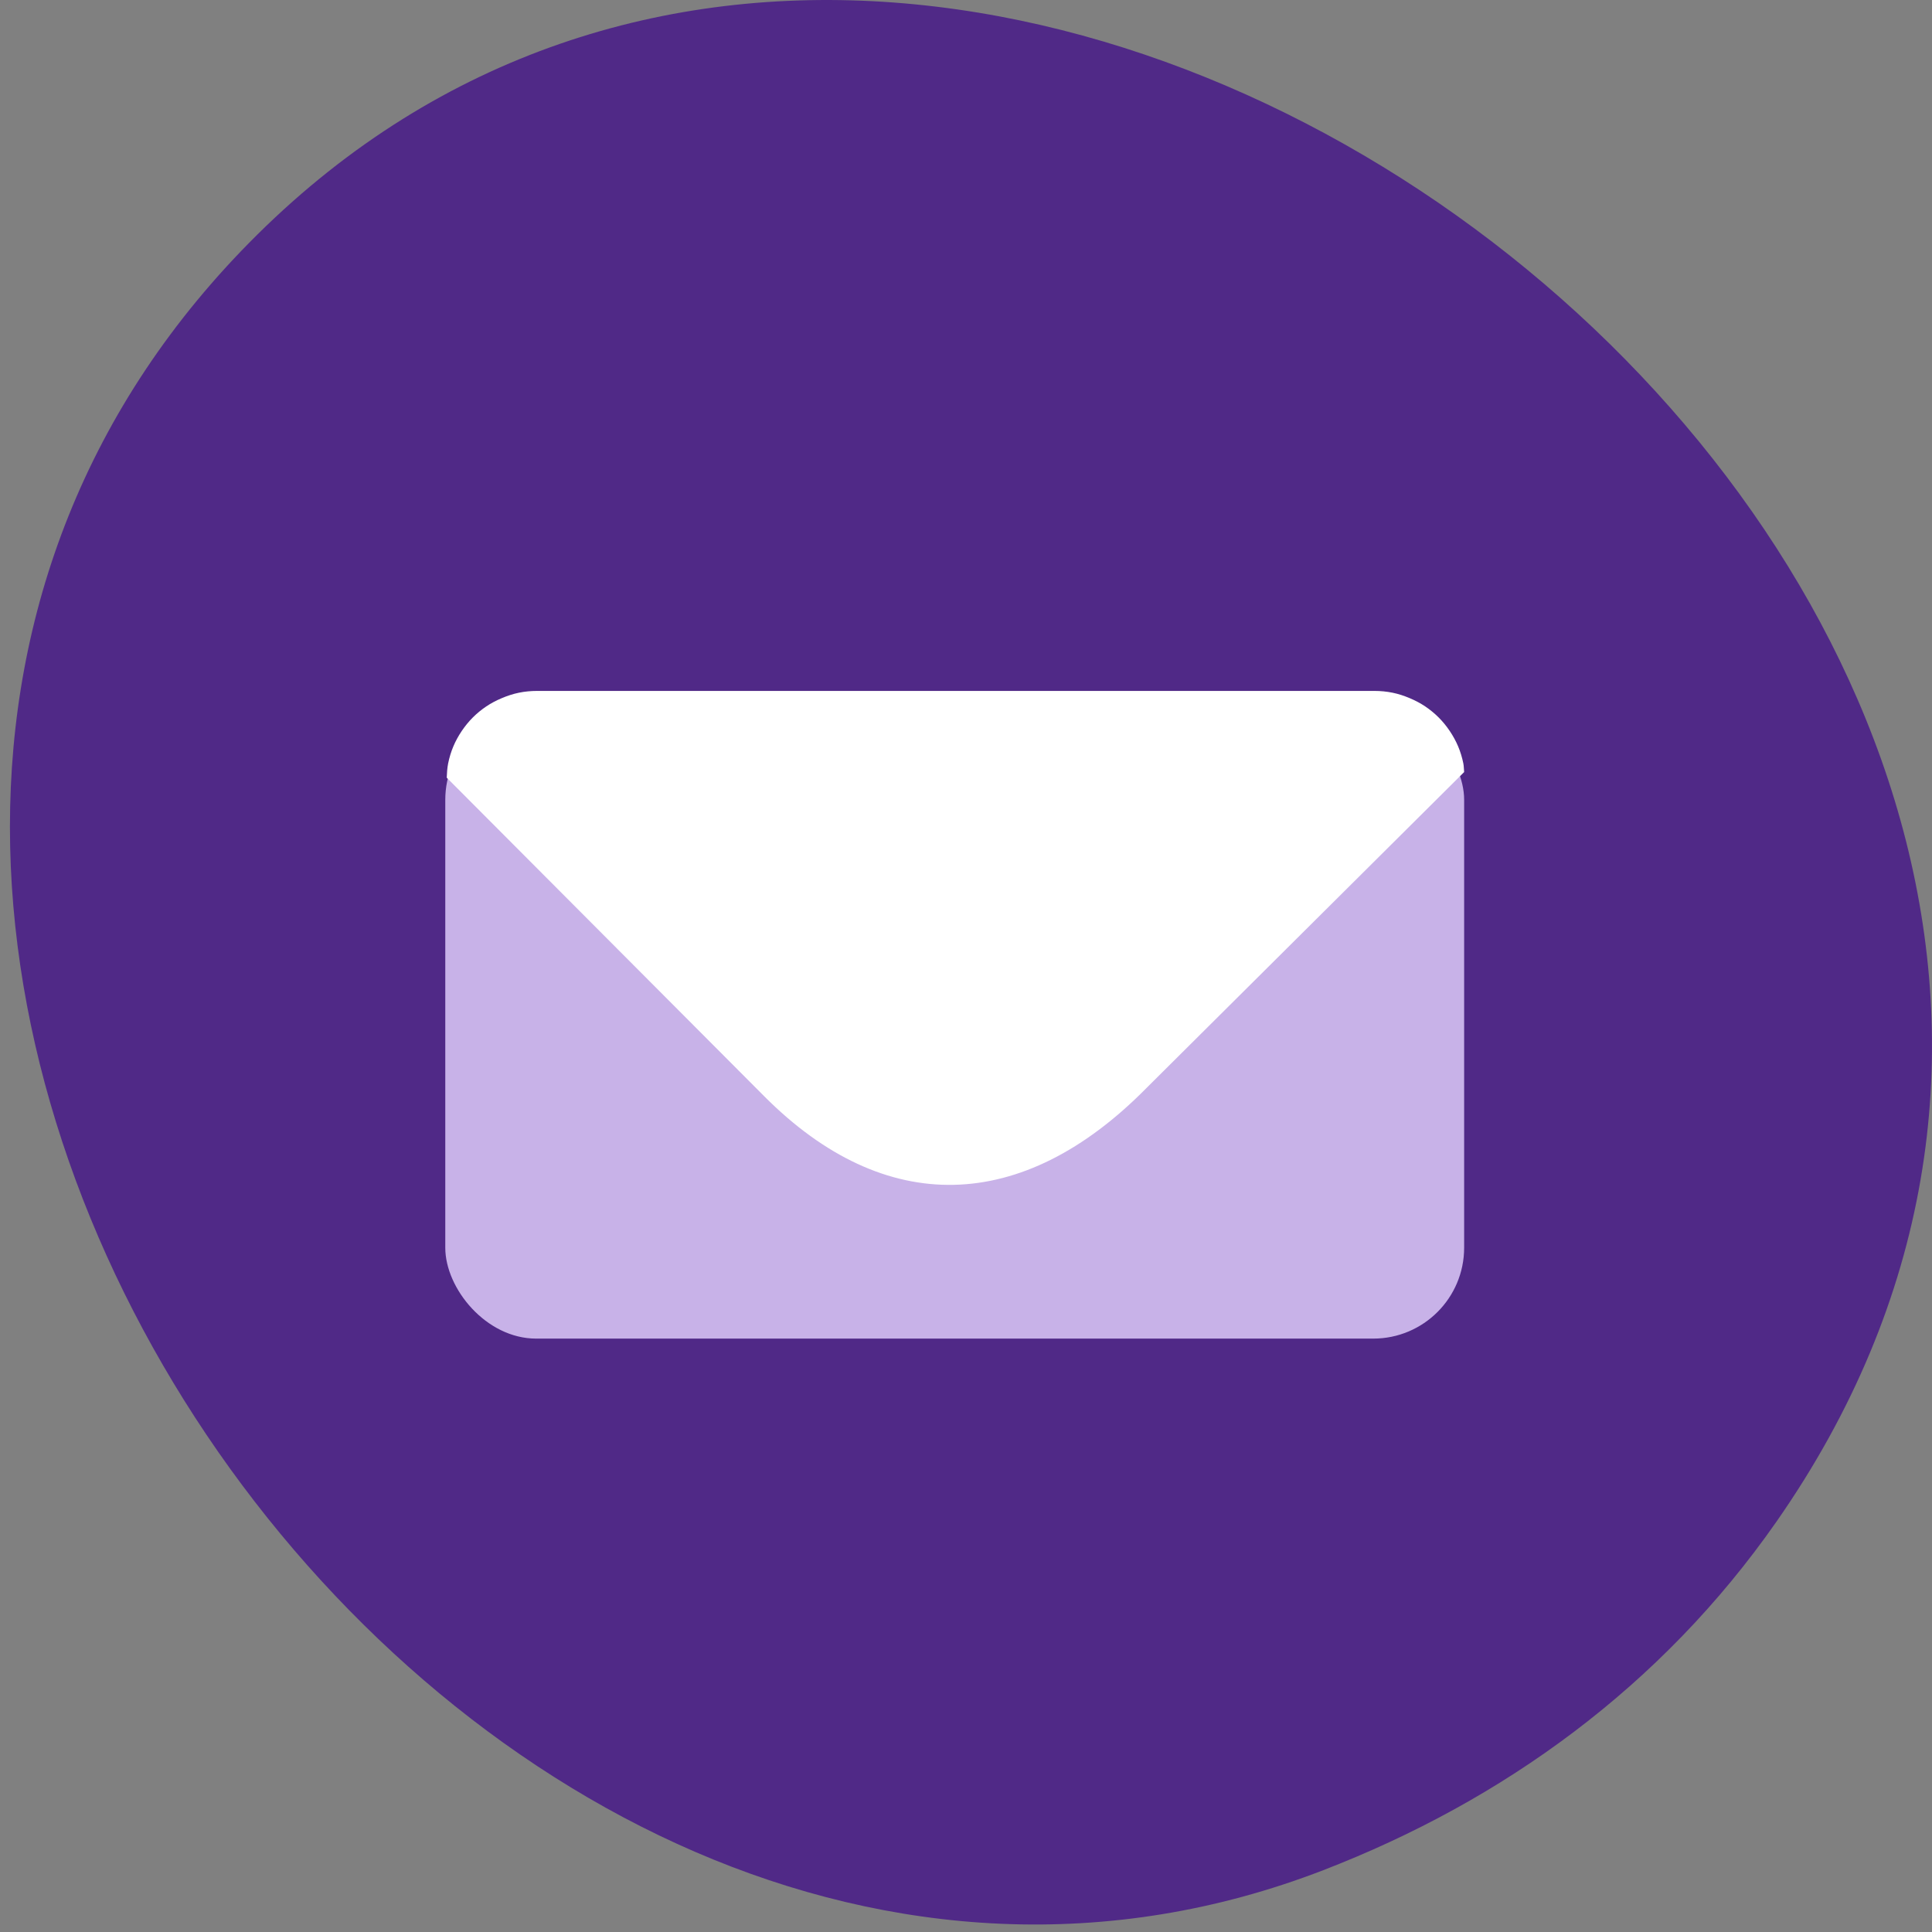 <?xml version="1.0" encoding="UTF-8" standalone="no"?>
<!-- Created with Inkscape (http://www.inkscape.org/) -->

<svg
   xmlns:dc="http://purl.org/dc/elements/1.1/"
   xmlns:cc="http://creativecommons.org/ns#"
   xmlns:rdf="http://www.w3.org/1999/02/22-rdf-syntax-ns#"
   xmlns:svg="http://www.w3.org/2000/svg"
   xmlns="http://www.w3.org/2000/svg"
   xmlns:sodipodi="http://sodipodi.sourceforge.net/DTD/sodipodi-0.dtd"
   xmlns:inkscape="http://www.inkscape.org/namespaces/inkscape"
   width="256"
   height="256"
   id="svg10914"
   version="1.1"
   inkscape:version="0.48.4 r9939"
   sodipodi:docname="mail.svg">
  <rect width="100%" height="100%" fill="#808080" stroke="none"/>
  <sodipodi:namedview
     id="base"
     pagecolor="#ffffff"
     bordercolor="#666666"
     borderopacity="1.0"
     inkscape:pageopacity="0.0"
     inkscape:pageshadow="2"
     inkscape:zoom="1.4"
     inkscape:cx="125.23606"
     inkscape:cy="56.178184"
     inkscape:document-units="px"
     inkscape:current-layer="layer1"
     showgrid="false"
     inkscape:showpageshadow="false"
     inkscape:snap-page="true"
     inkscape:snap-bbox="true"
     inkscape:window-width="610"
     inkscape:window-height="465"
     inkscape:window-x="670"
     inkscape:window-y="480"
     inkscape:window-maximized="0" />
  <defs
     id="defs10916" />
  <g
     transform="translate(0,-796.362)"
     id="layer1"
     inkscape:groupmode="layer"
     inkscape:label="Layer 1">
    <g
       transform="translate(664.4,-692.279)"
       id="g37917">
      <path
         style="color:black;fill:#502987;fill-opacity:1;fill-rule:nonzero;stroke:none;stroke-width:4;marker:none;visibility:visible;display:inline;overflow:visible;enable-background:accumulate"
         d="m -429.052,1690.33 c 82.807,-118.522 -103.692,-267.181 -201.242,-170.612 -91.91,90.986 26.87,260.918 141.241,216.73 23.862,-9.219 44.801,-24.363 60.001,-46.119 z"
         id="path32622-5"
         inkscape:connector-curvature="0"
         sodipodi:nodetypes="ssss" />
      <rect
         style="color:black;fill:#c8b2e8;fill-opacity:1;fill-rule:nonzero;stroke:none;stroke-width:2;marker:none;visibility:visible;display:inline;overflow:visible;enable-background:accumulate"
         id="rect32644"
         width="135.004"
         height="83.437"
         x="-605.398"
         y="1582.576"
         rx="12.042"
         ry="12.042" />
      <path
         style="color:black;fill:#ffffff;fill-opacity:1;fill-rule:nonzero;stroke:none;stroke-width:2;marker:none;visibility:visible;display:inline;overflow:visible;enable-background:accumulate"
         d="m -470.394,1590.943 c -0.041,-0.379 -0.032,-0.777 -0.106,-1.144 -0.16,-0.785 -0.388,-1.541 -0.692,-2.262 -0.304,-0.721 -0.686,-1.409 -1.118,-2.049 -0.432,-0.64 -0.919,-1.239 -1.464,-1.783 -0.544,-0.544 -1.142,-1.032 -1.783,-1.464 -0.64,-0.432 -1.328,-0.787 -2.049,-1.091 -0.721,-0.304 -1.477,-0.559 -2.262,-0.719 -0.785,-0.16 -1.588,-0.239 -2.422,-0.239 l -110.939,0 c -0.834,0 -1.636,0.078 -2.422,0.239 -0.785,0.16 -1.541,0.415 -2.262,0.719 -0.721,0.304 -1.409,0.659 -2.049,1.091 -0.64,0.432 -1.239,0.919 -1.783,1.464 -0.544,0.544 -1.032,1.143 -1.464,1.783 -0.432,0.64 -0.814,1.328 -1.118,2.049 -0.304,0.721 -0.532,1.476 -0.692,2.262 -0.123,0.606 -0.157,1.253 -0.186,1.889 l 42.086,42.23 c 15.958,16.013 34.16,15.609 50.634,-1.111 z"
         id="path32658"
         inkscape:connector-curvature="0"
         sodipodi:nodetypes="csssssssssssssssscscc" />
    </g>
  </g>
</svg>
